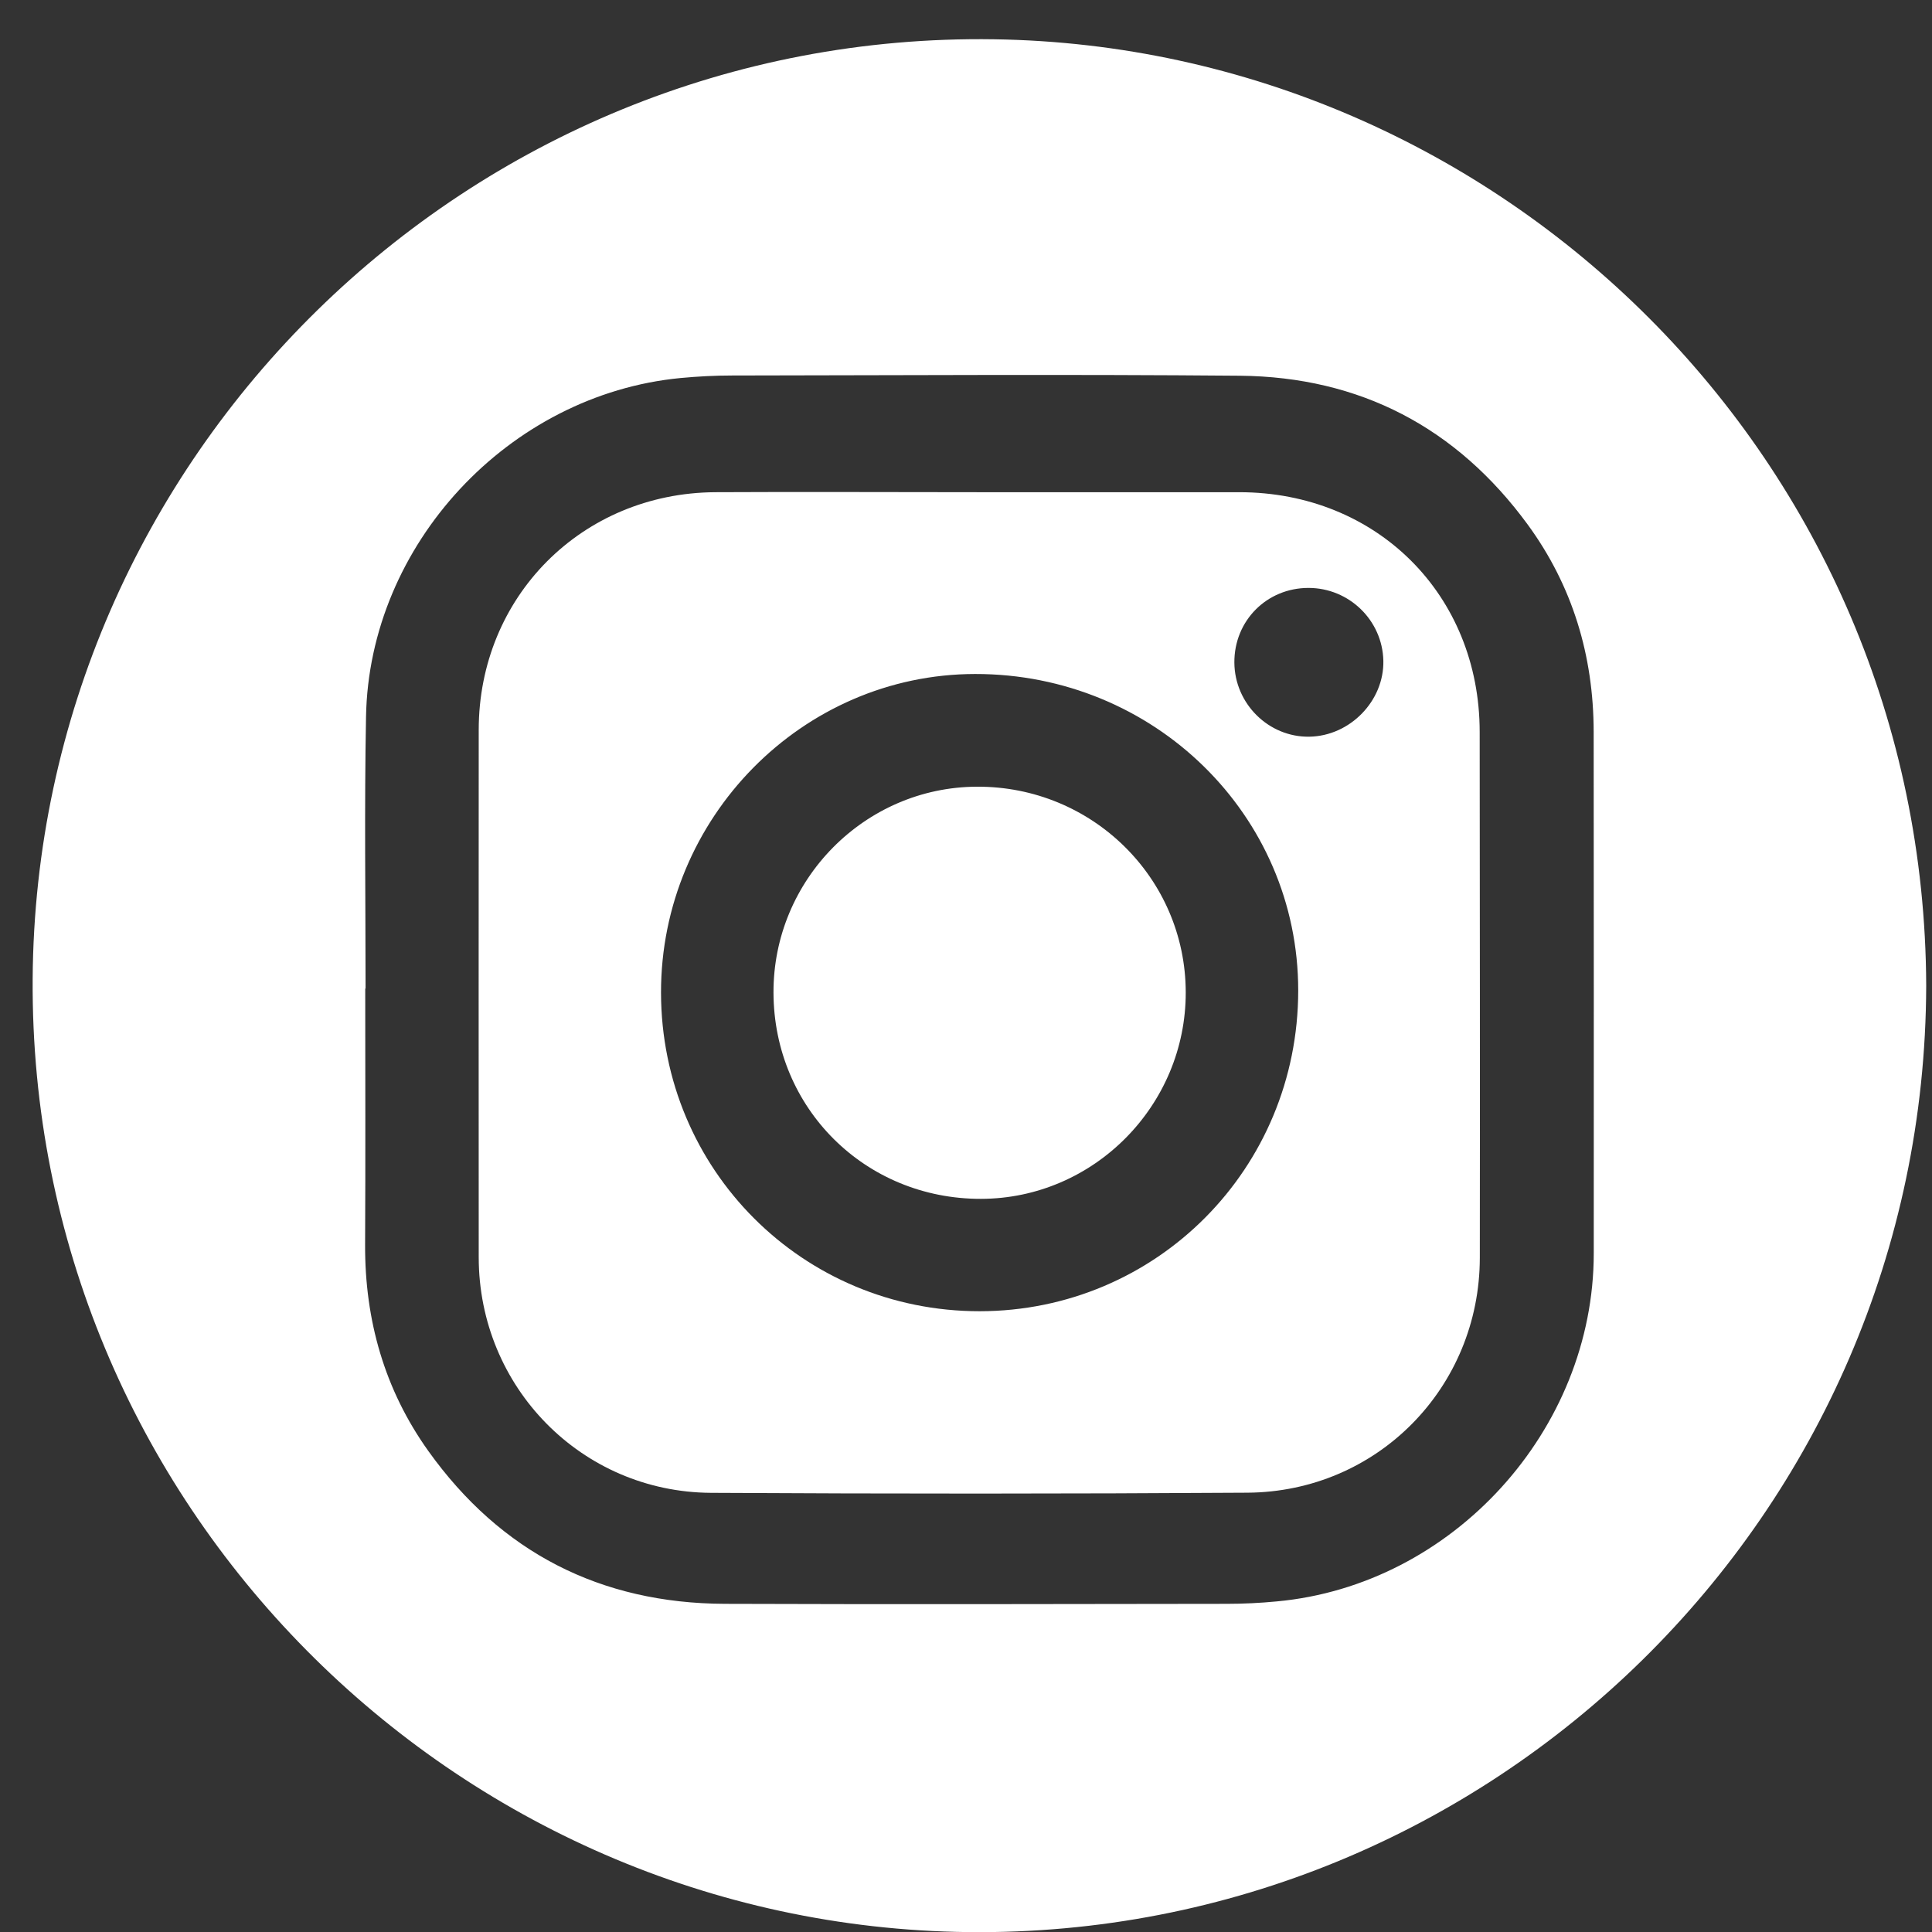 <svg width="42" height="42" viewBox="0 0 42 42" fill="none" xmlns="http://www.w3.org/2000/svg">
<rect x="0" y="0" width="42" height="42" fill="#333333" stroke="none"/>
<path d="M41.874 21.427C41.844 32.952 32.398 42.13 21.05 42.002C9.876 41.877 0.635 32.692 0.71 21.279C0.783 9.934 10.164 0.681 21.612 0.854C32.608 1.019 41.834 9.997 41.874 21.427ZM7.947 21.49C7.945 21.49 7.942 21.49 7.94 21.49C7.94 23.346 7.947 25.202 7.937 27.058C7.93 28.699 8.36 30.212 9.312 31.544C10.886 33.746 13.052 34.856 15.76 34.866C19.395 34.879 23.029 34.871 26.666 34.866C27.03 34.866 27.395 34.848 27.759 34.813C31.581 34.46 34.647 31.088 34.647 27.243C34.647 23.463 34.65 19.686 34.645 15.906C34.642 14.255 34.186 12.737 33.212 11.405C31.669 9.296 29.567 8.193 26.955 8.168C23.275 8.136 19.595 8.158 15.918 8.163C15.542 8.163 15.166 8.183 14.793 8.218C11.063 8.577 8.02 11.838 7.957 15.585C7.92 17.554 7.947 19.523 7.947 21.49Z" fill="white"/>
<path d="M21.308 10.7C23.187 10.7 25.063 10.7 26.942 10.7C29.93 10.702 32.165 12.929 32.167 15.91C32.17 19.72 32.175 23.532 32.17 27.342C32.167 30.163 29.943 32.432 27.117 32.45C23.23 32.475 19.342 32.475 15.454 32.453C12.639 32.435 10.409 30.151 10.407 27.335C10.405 23.512 10.405 19.69 10.407 15.867C10.407 12.977 12.646 10.72 15.545 10.7C17.463 10.69 19.385 10.7 21.308 10.7ZM14.37 21.579C14.375 25.429 17.451 28.505 21.296 28.505C25.141 28.502 28.222 25.404 28.222 21.531C28.222 17.718 25.086 14.647 21.198 14.652C17.443 14.657 14.365 17.779 14.37 21.579ZM26.834 14.402C26.839 15.299 27.581 16.03 28.465 16.015C29.349 16 30.091 15.236 30.073 14.364C30.053 13.485 29.329 12.781 28.445 12.781C27.538 12.781 26.829 13.495 26.834 14.402Z" fill="white"/>
<path d="M16.815 21.579C16.807 19.129 18.796 17.112 21.236 17.102C23.741 17.09 25.772 19.089 25.777 21.571C25.782 24.034 23.776 26.058 21.326 26.062C18.809 26.067 16.822 24.094 16.815 21.579Z" fill="white"/>
</svg>
